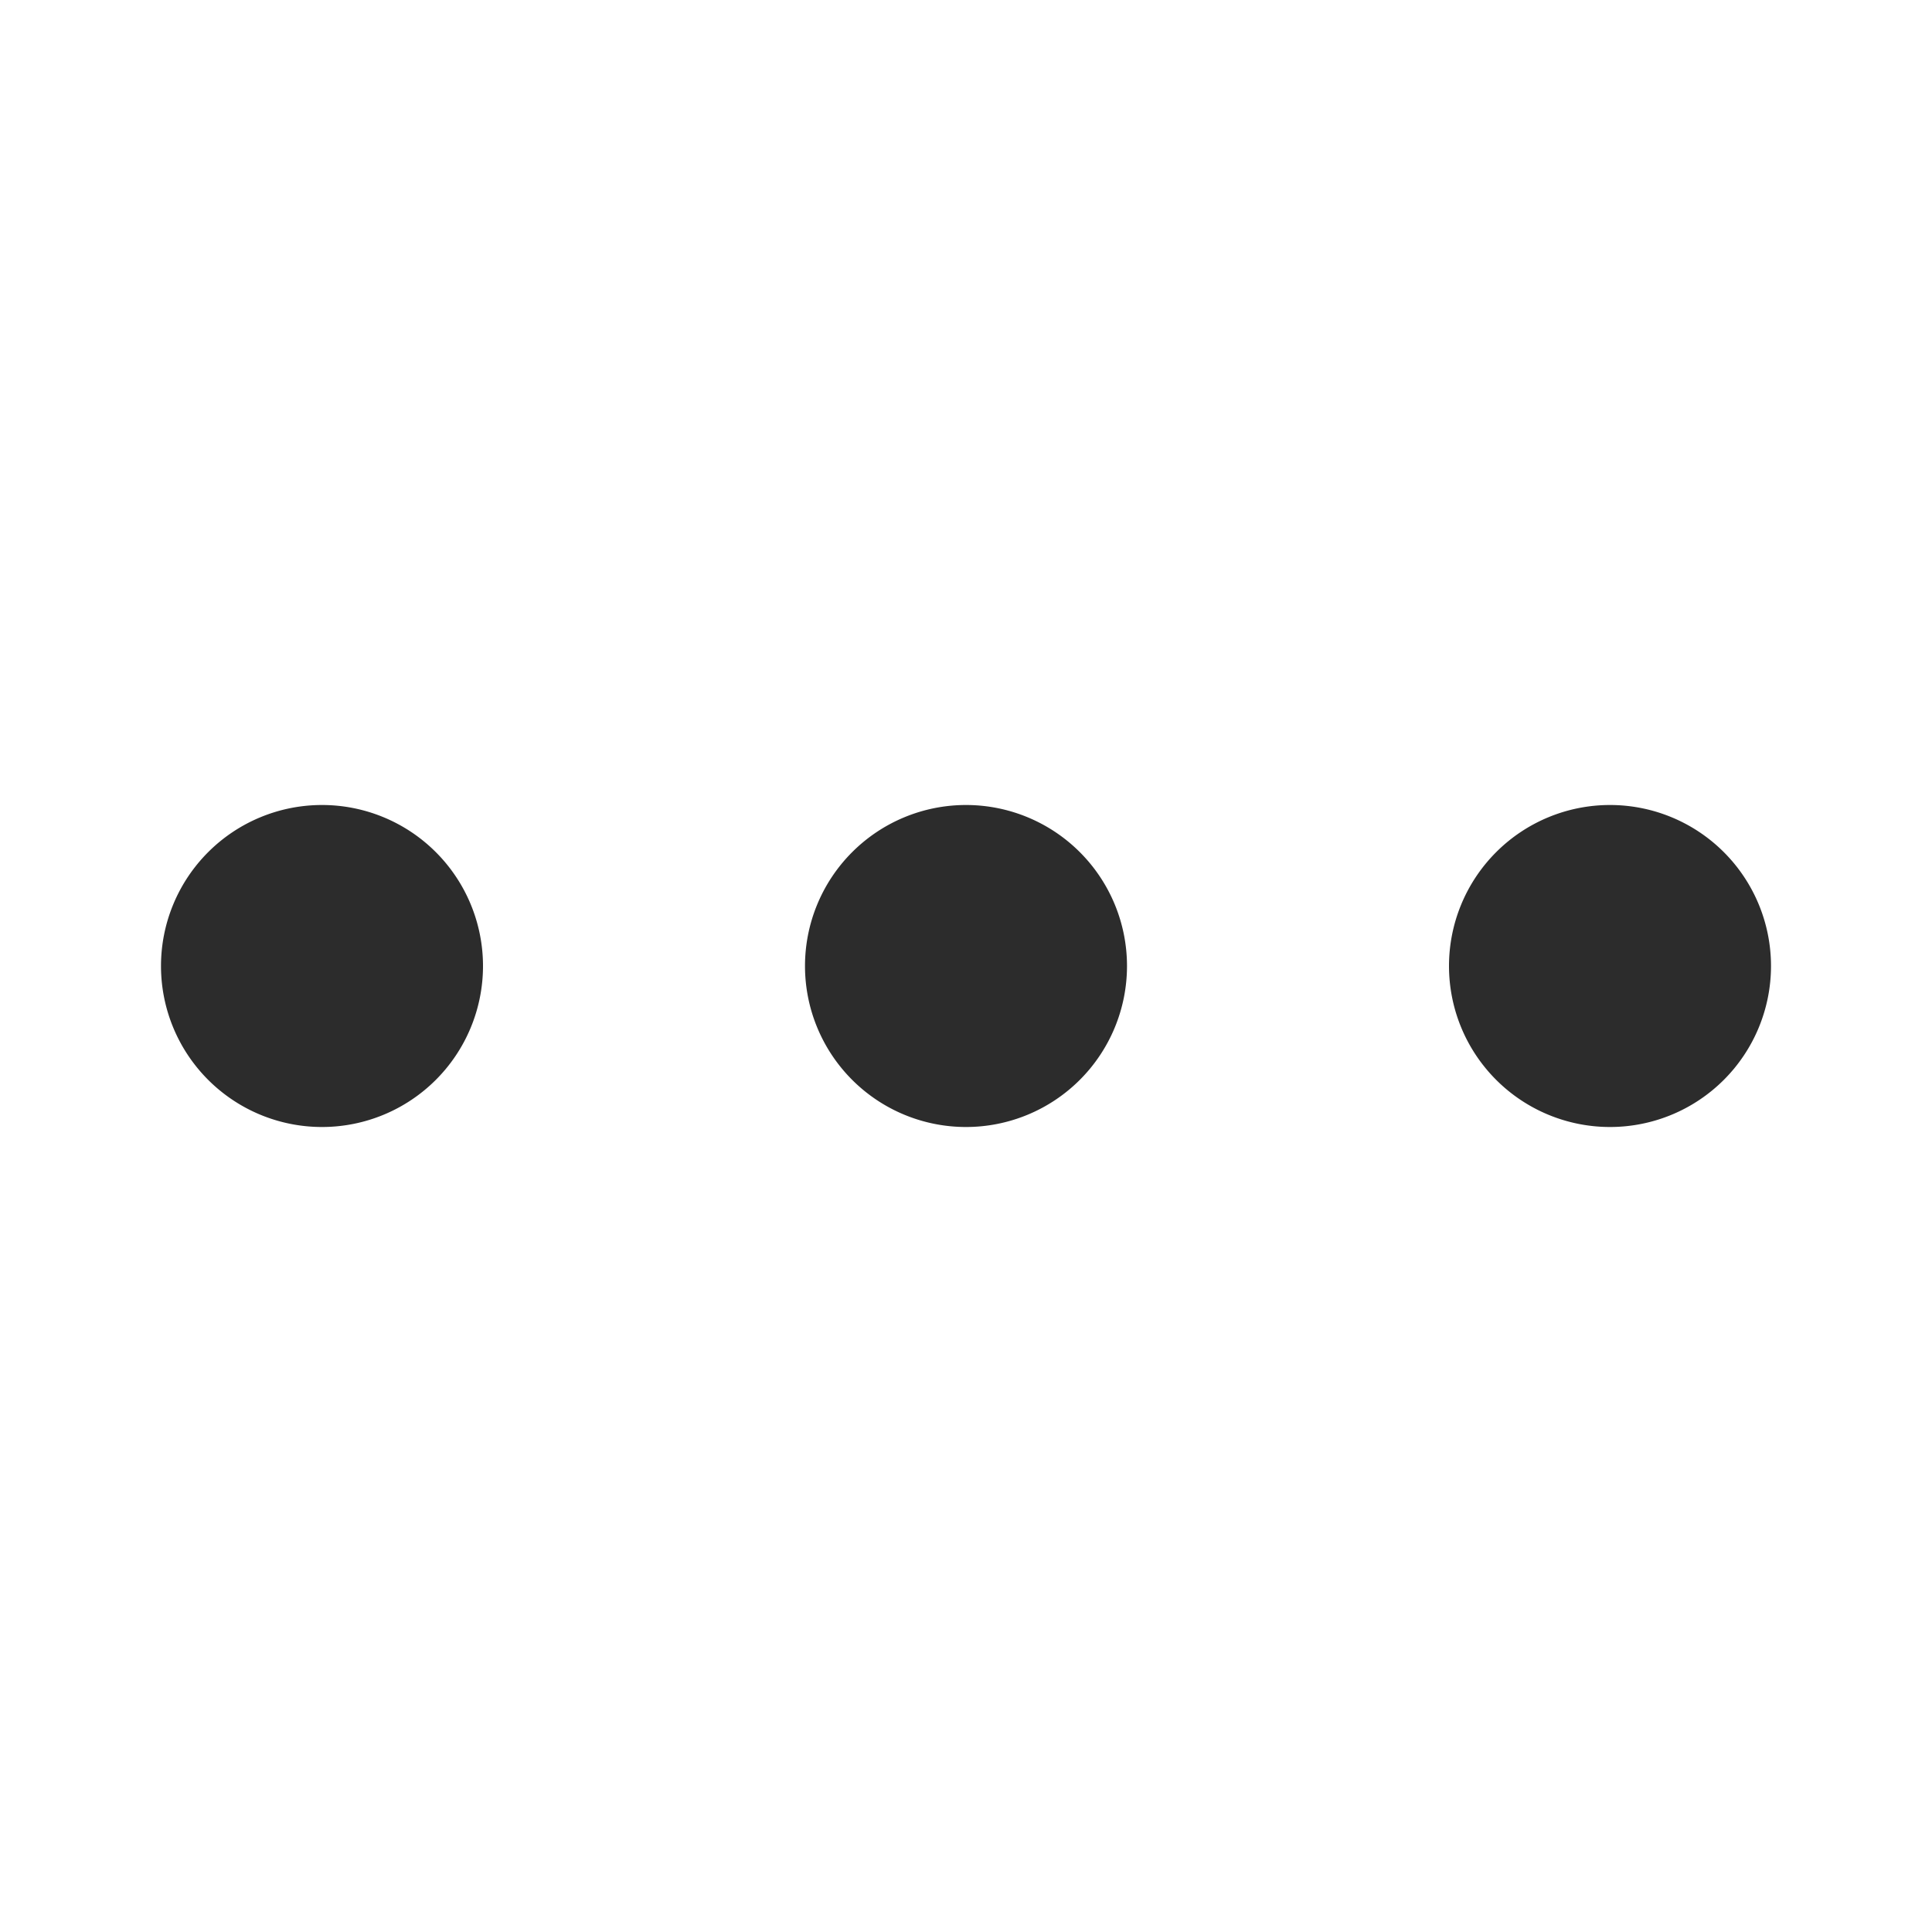 <?xml version="1.0" standalone="no"?><!DOCTYPE svg PUBLIC "-//W3C//DTD SVG 1.1//EN" "http://www.w3.org/Graphics/SVG/1.1/DTD/svg11.dtd"><svg t="1627055300997" class="icon" viewBox="0 0 1024 1024" version="1.1" xmlns="http://www.w3.org/2000/svg" p-id="2639" xmlns:xlink="http://www.w3.org/1999/xlink" width="200" height="200"><defs><style type="text/css">@font-face { font-family: feedback-iconfont; src: url("//at.alicdn.com/t/font_1031158_1uhr8ri0pk5.eot?#iefix") format("embedded-opentype"), url("//at.alicdn.com/t/font_1031158_1uhr8ri0pk5.woff2") format("woff2"), url("//at.alicdn.com/t/font_1031158_1uhr8ri0pk5.woff") format("woff"), url("//at.alicdn.com/t/font_1031158_1uhr8ri0pk5.ttf") format("truetype"), url("//at.alicdn.com/t/font_1031158_1uhr8ri0pk5.svg#iconfont") format("svg"); }
</style></defs><path d="M853.333 512m0-85.333a85.333 85.333 0 1 0 0 170.667 85.333 85.333 0 1 0 0-170.667Z" p-id="2640" fill="#2c2c2c"></path><path d="M512 512m0-85.333a85.333 85.333 0 1 0 0 170.667 85.333 85.333 0 1 0 0-170.667Z" p-id="2641" fill="#2c2c2c"></path><path d="M170.667 512m0-85.333a85.333 85.333 0 1 0 0 170.667 85.333 85.333 0 1 0 0-170.667Z" p-id="2642" fill="#2c2c2c"></path></svg>